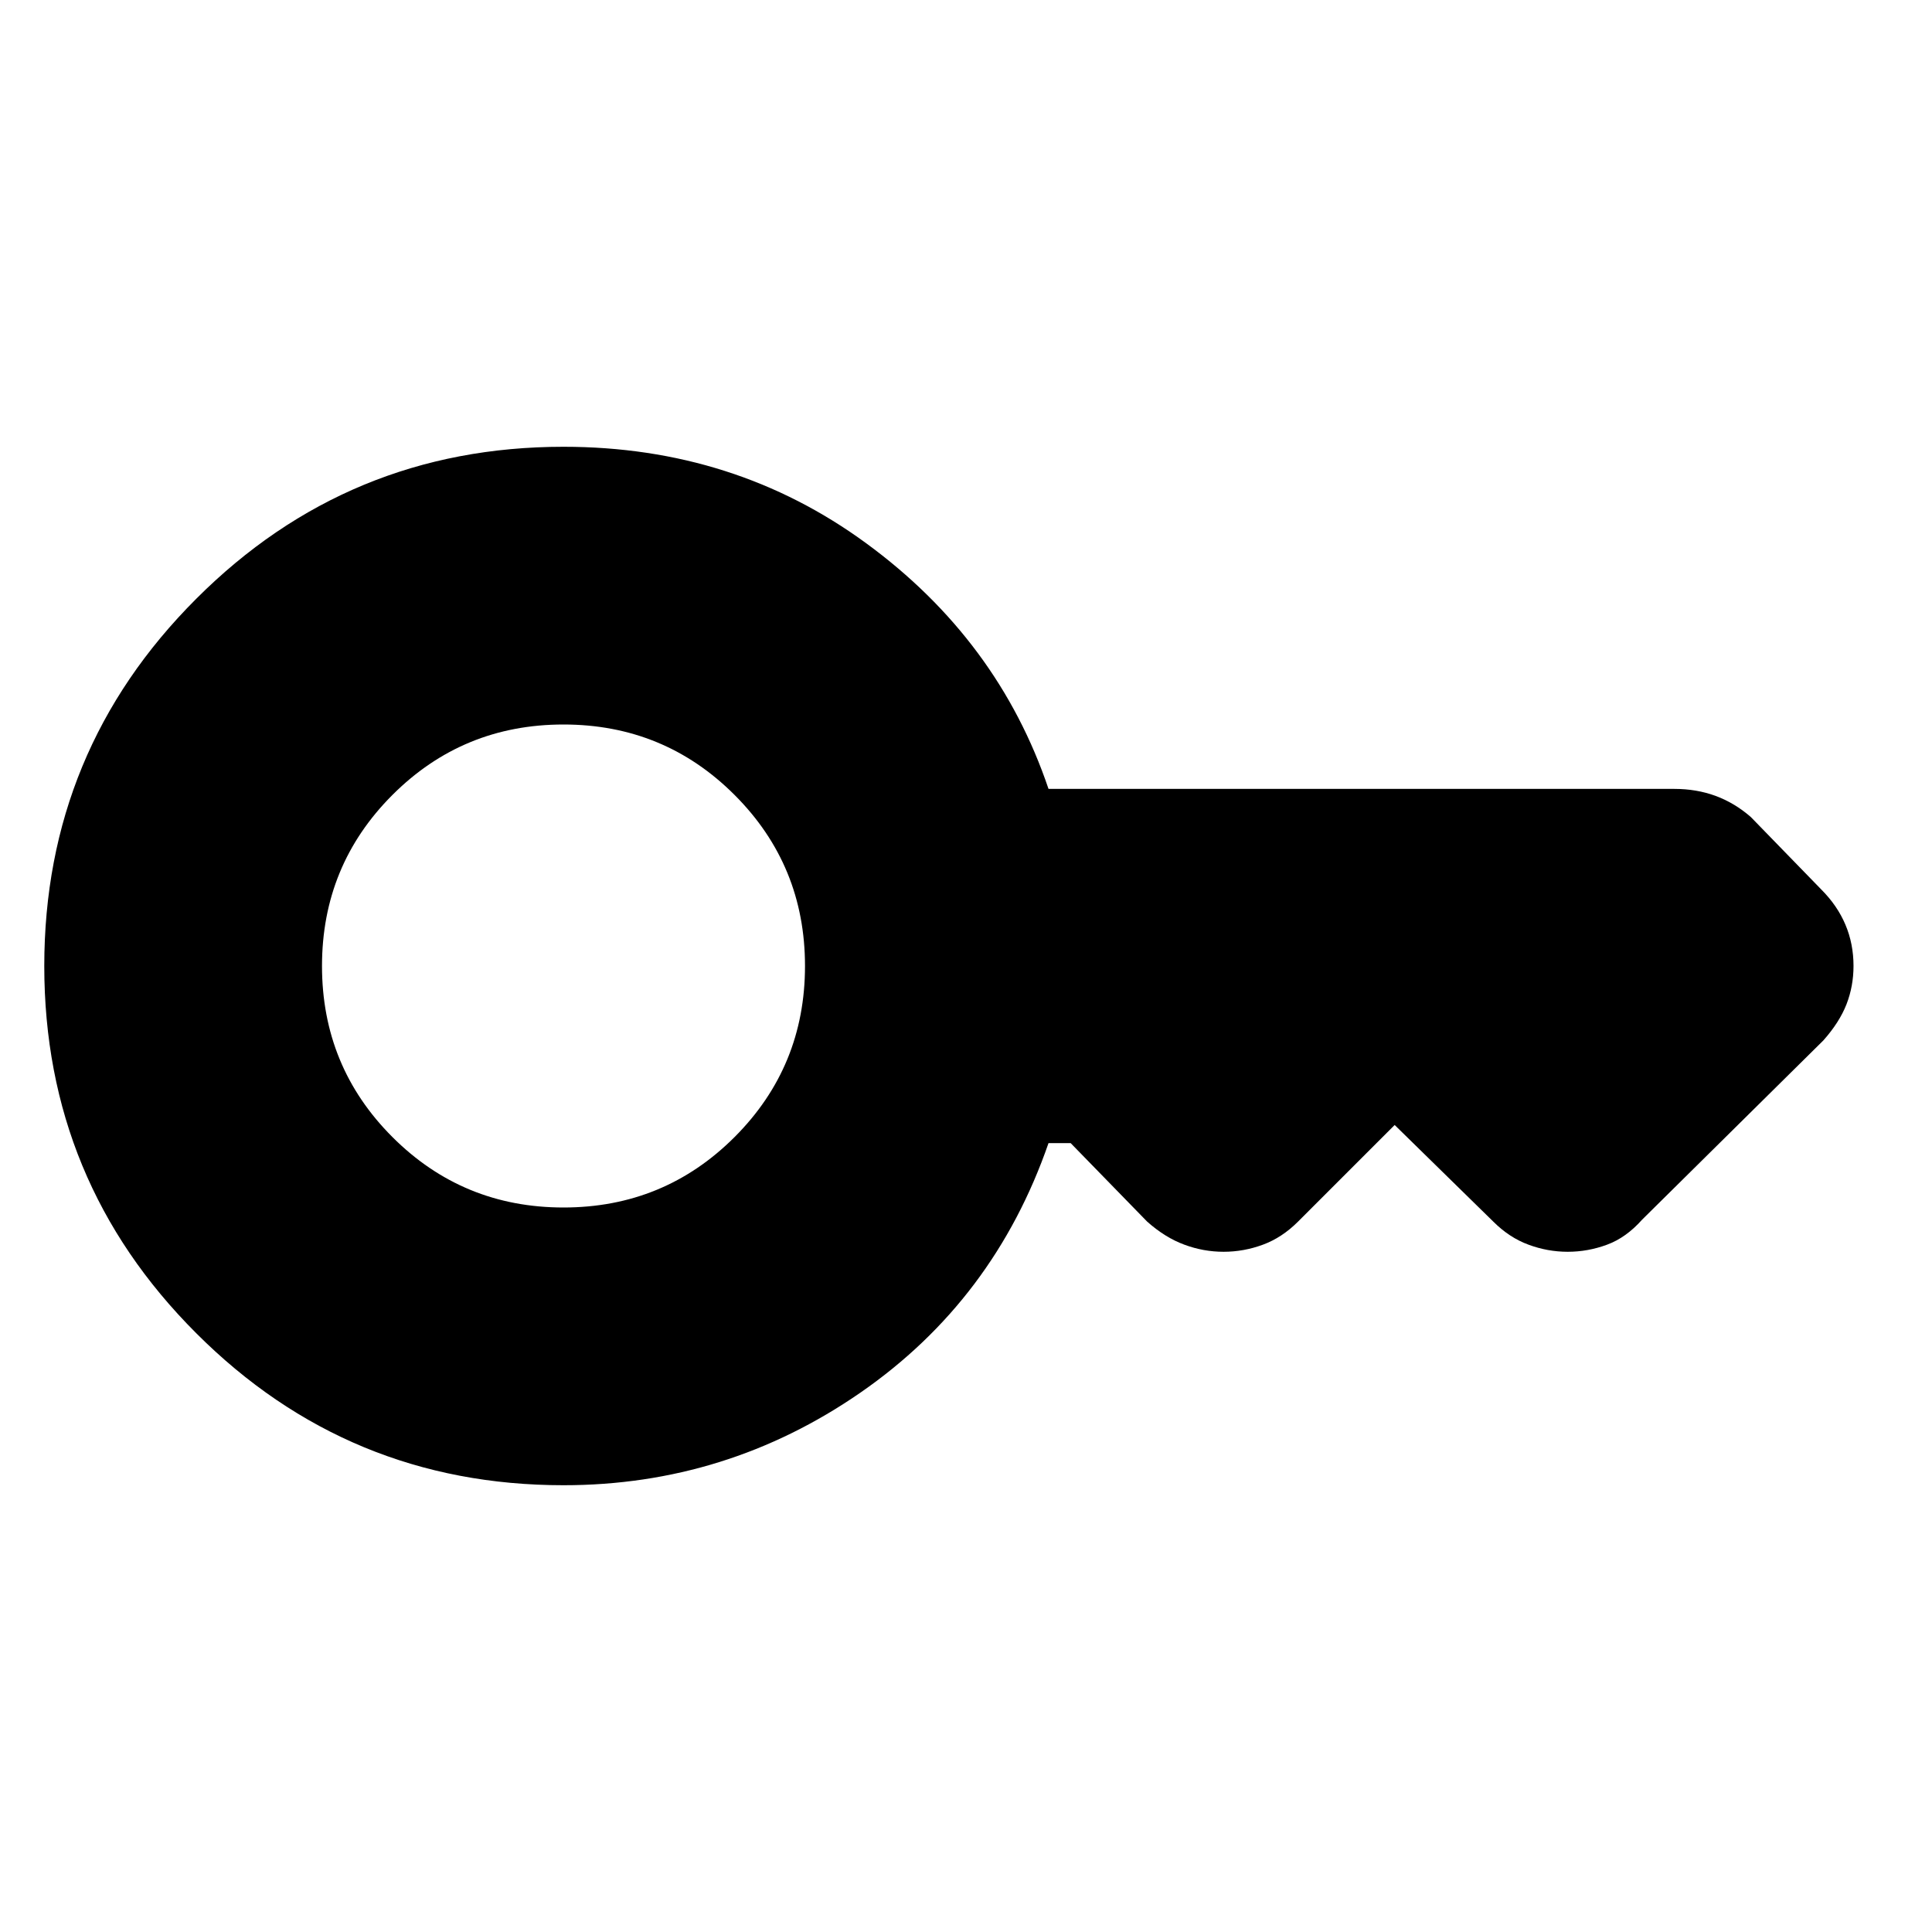 <svg xmlns="http://www.w3.org/2000/svg" height="24" width="24"><path d="M7 15q1.25 0 2.125-.875T10 12q0-1.25-.875-2.125T7 9q-1.25 0-2.125.875T4 12q0 1.25.875 2.125T7 15Zm0 3.45q-2.675 0-4.562-1.888Q.55 14.675.55 12q0-2.675 1.888-4.562Q4.325 5.55 7 5.55q2.125 0 3.762 1.2 1.638 1.2 2.263 3.05H20.8q.275 0 .512.087.238.088.438.263l.875.9q.2.2.3.438.1.237.1.512 0 .25-.087.475-.088.225-.288.45L20.4 15.15q-.2.225-.437.312-.238.088-.488.088t-.487-.088q-.238-.087-.438-.287l-1.225-1.2-1.2 1.2q-.2.2-.437.287-.238.088-.488.088t-.487-.088q-.238-.087-.463-.287l-.95-.975h-.275q-.675 1.95-2.337 3.1Q9.025 18.45 7 18.45Z"/></svg>